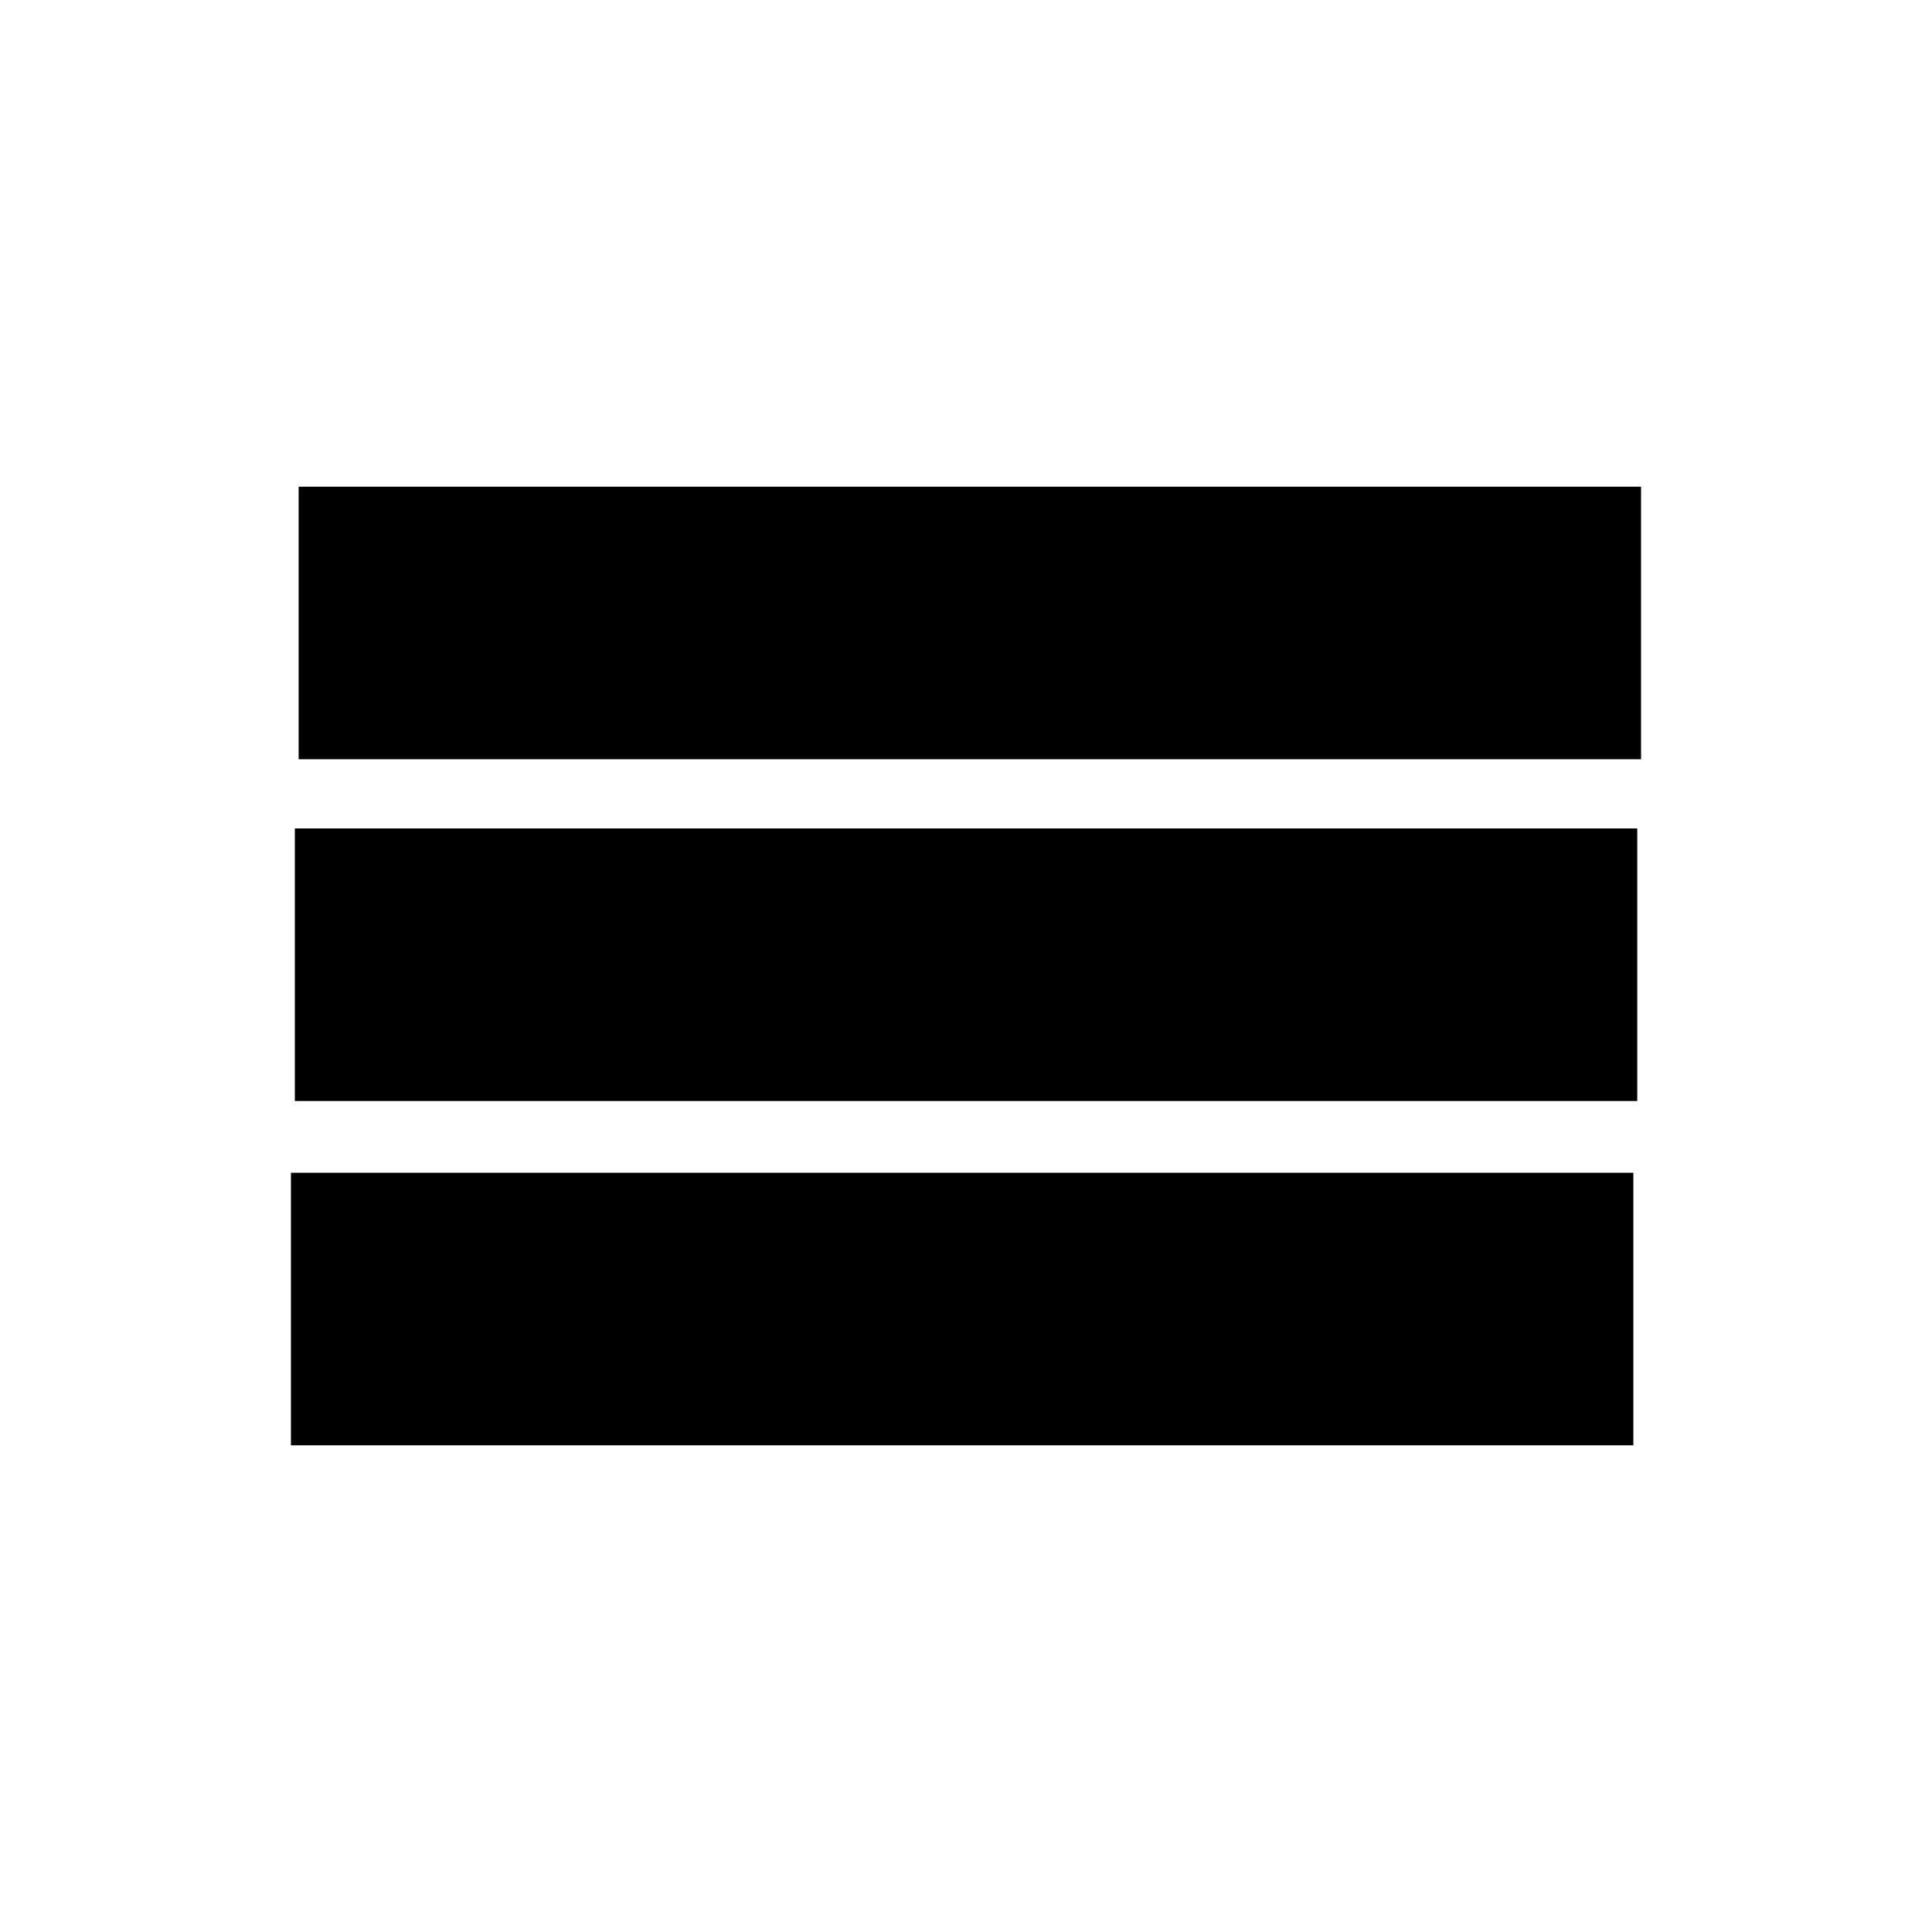 <?xml version="1.0" encoding="UTF-8" standalone="no"?>
<svg
   xmlns="http://www.w3.org/2000/svg"
   xmlns:xlink="http://www.w3.org/1999/xlink"
   version="1.1"
   viewBox="0 0 300.675 239.743"
   height="35px"
   width="35px">
  <g
     transform="translate(-100.668,-269.2)"
     id="layer1">
    <rect
       transform="scale(1,-1)"
       y="-463.665"
       x="145.946"
       height="42.417"
       width="208.919"
       id="rect3346-7-0-3"
       class="menu-icon-svg"/>
    <rect
       transform="scale(1,-1)"
       y="-410.082"
       x="146.551"
       height="42.417"
       width="208.919"
       id="rect3346-7-0-3-4"
       class="menu-icon-svg" />
    <rect
       transform="scale(1,-1)"
       y="-356.896"
       x="147.145"
       height="42.417"
       width="208.919"
       id="rect3346-7-0-3-4-5"
       class="menu-icon-svg"/>
  </g>
</svg>

